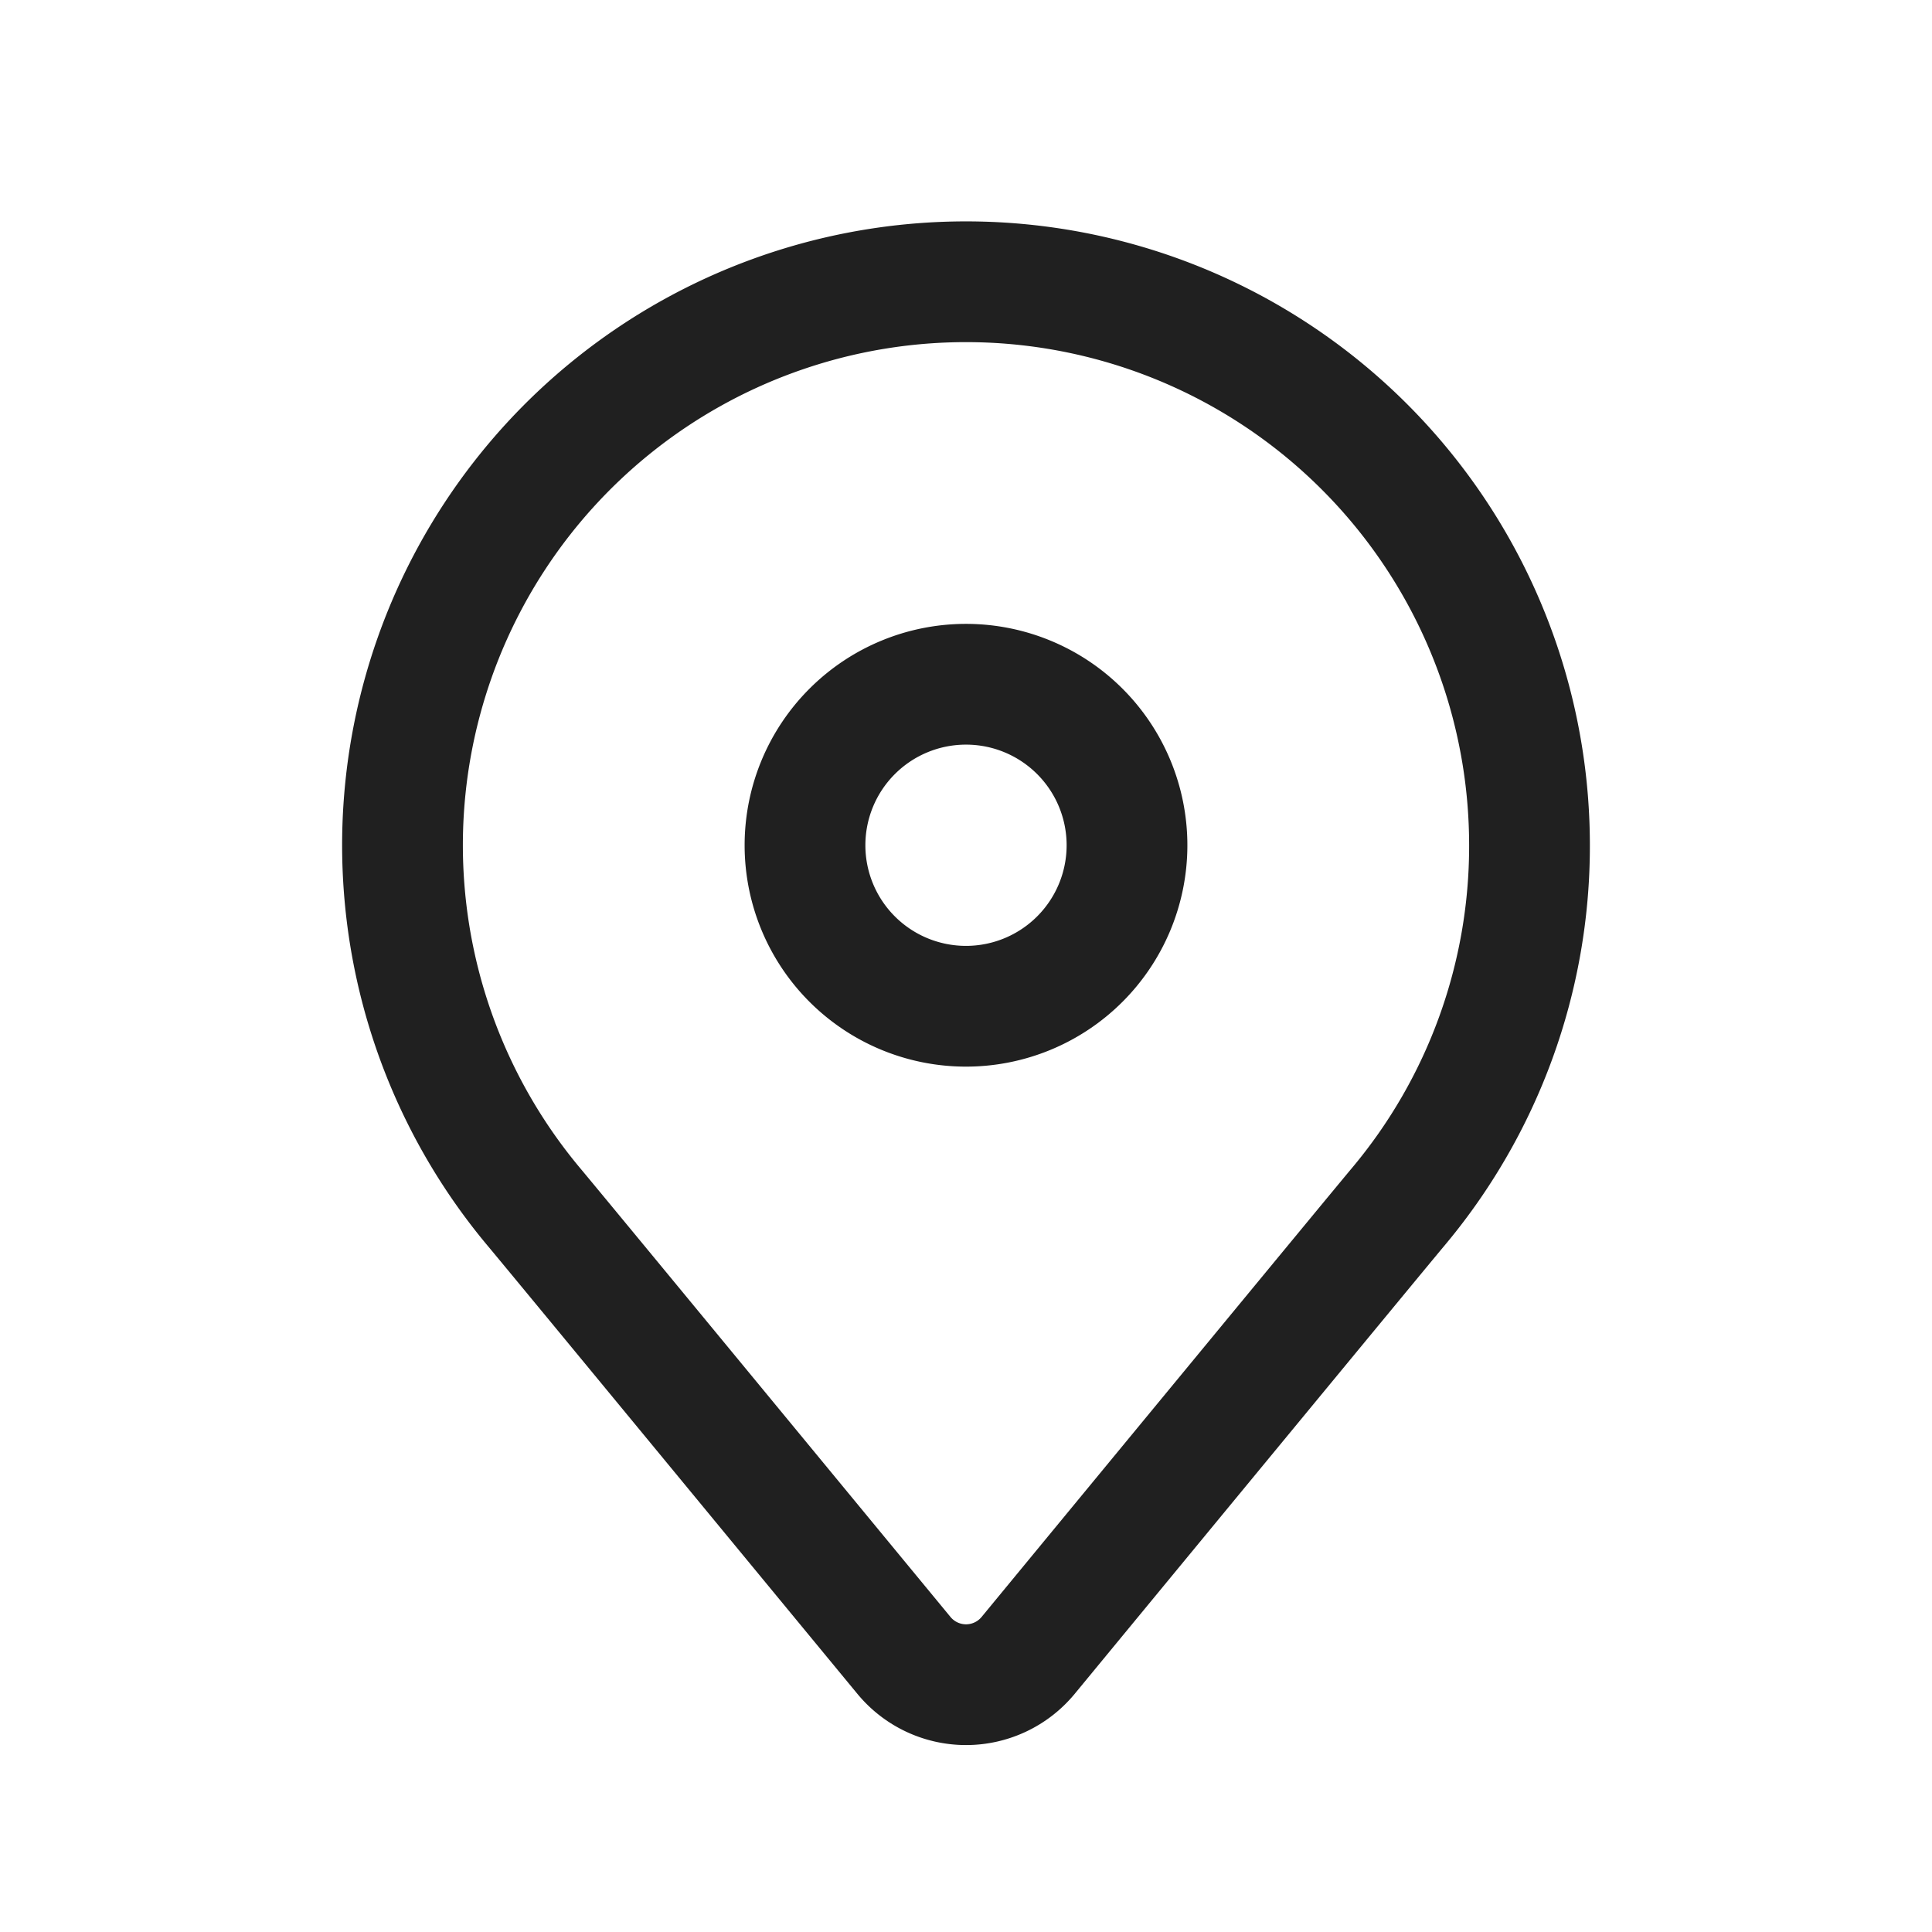 <svg xmlns="http://www.w3.org/2000/svg" fill="none" viewBox="0 0 24 24"><path stroke="#202020" stroke-width="1.5" d="M19 10.5a6.97 6.97 0 0 1-1.638 4.5c-.272.325-3.173 3.844-4.59 5.564a1 1 0 0 1-1.543 0C9.81 18.844 6.91 15.324 6.638 15A7 7 0 1 1 19 10.5Z"/><path stroke="#202020" stroke-width="1.5" d="M14 10.5a2 2 0 1 1-4 0 2 2 0 0 1 4 0Z"/></svg>